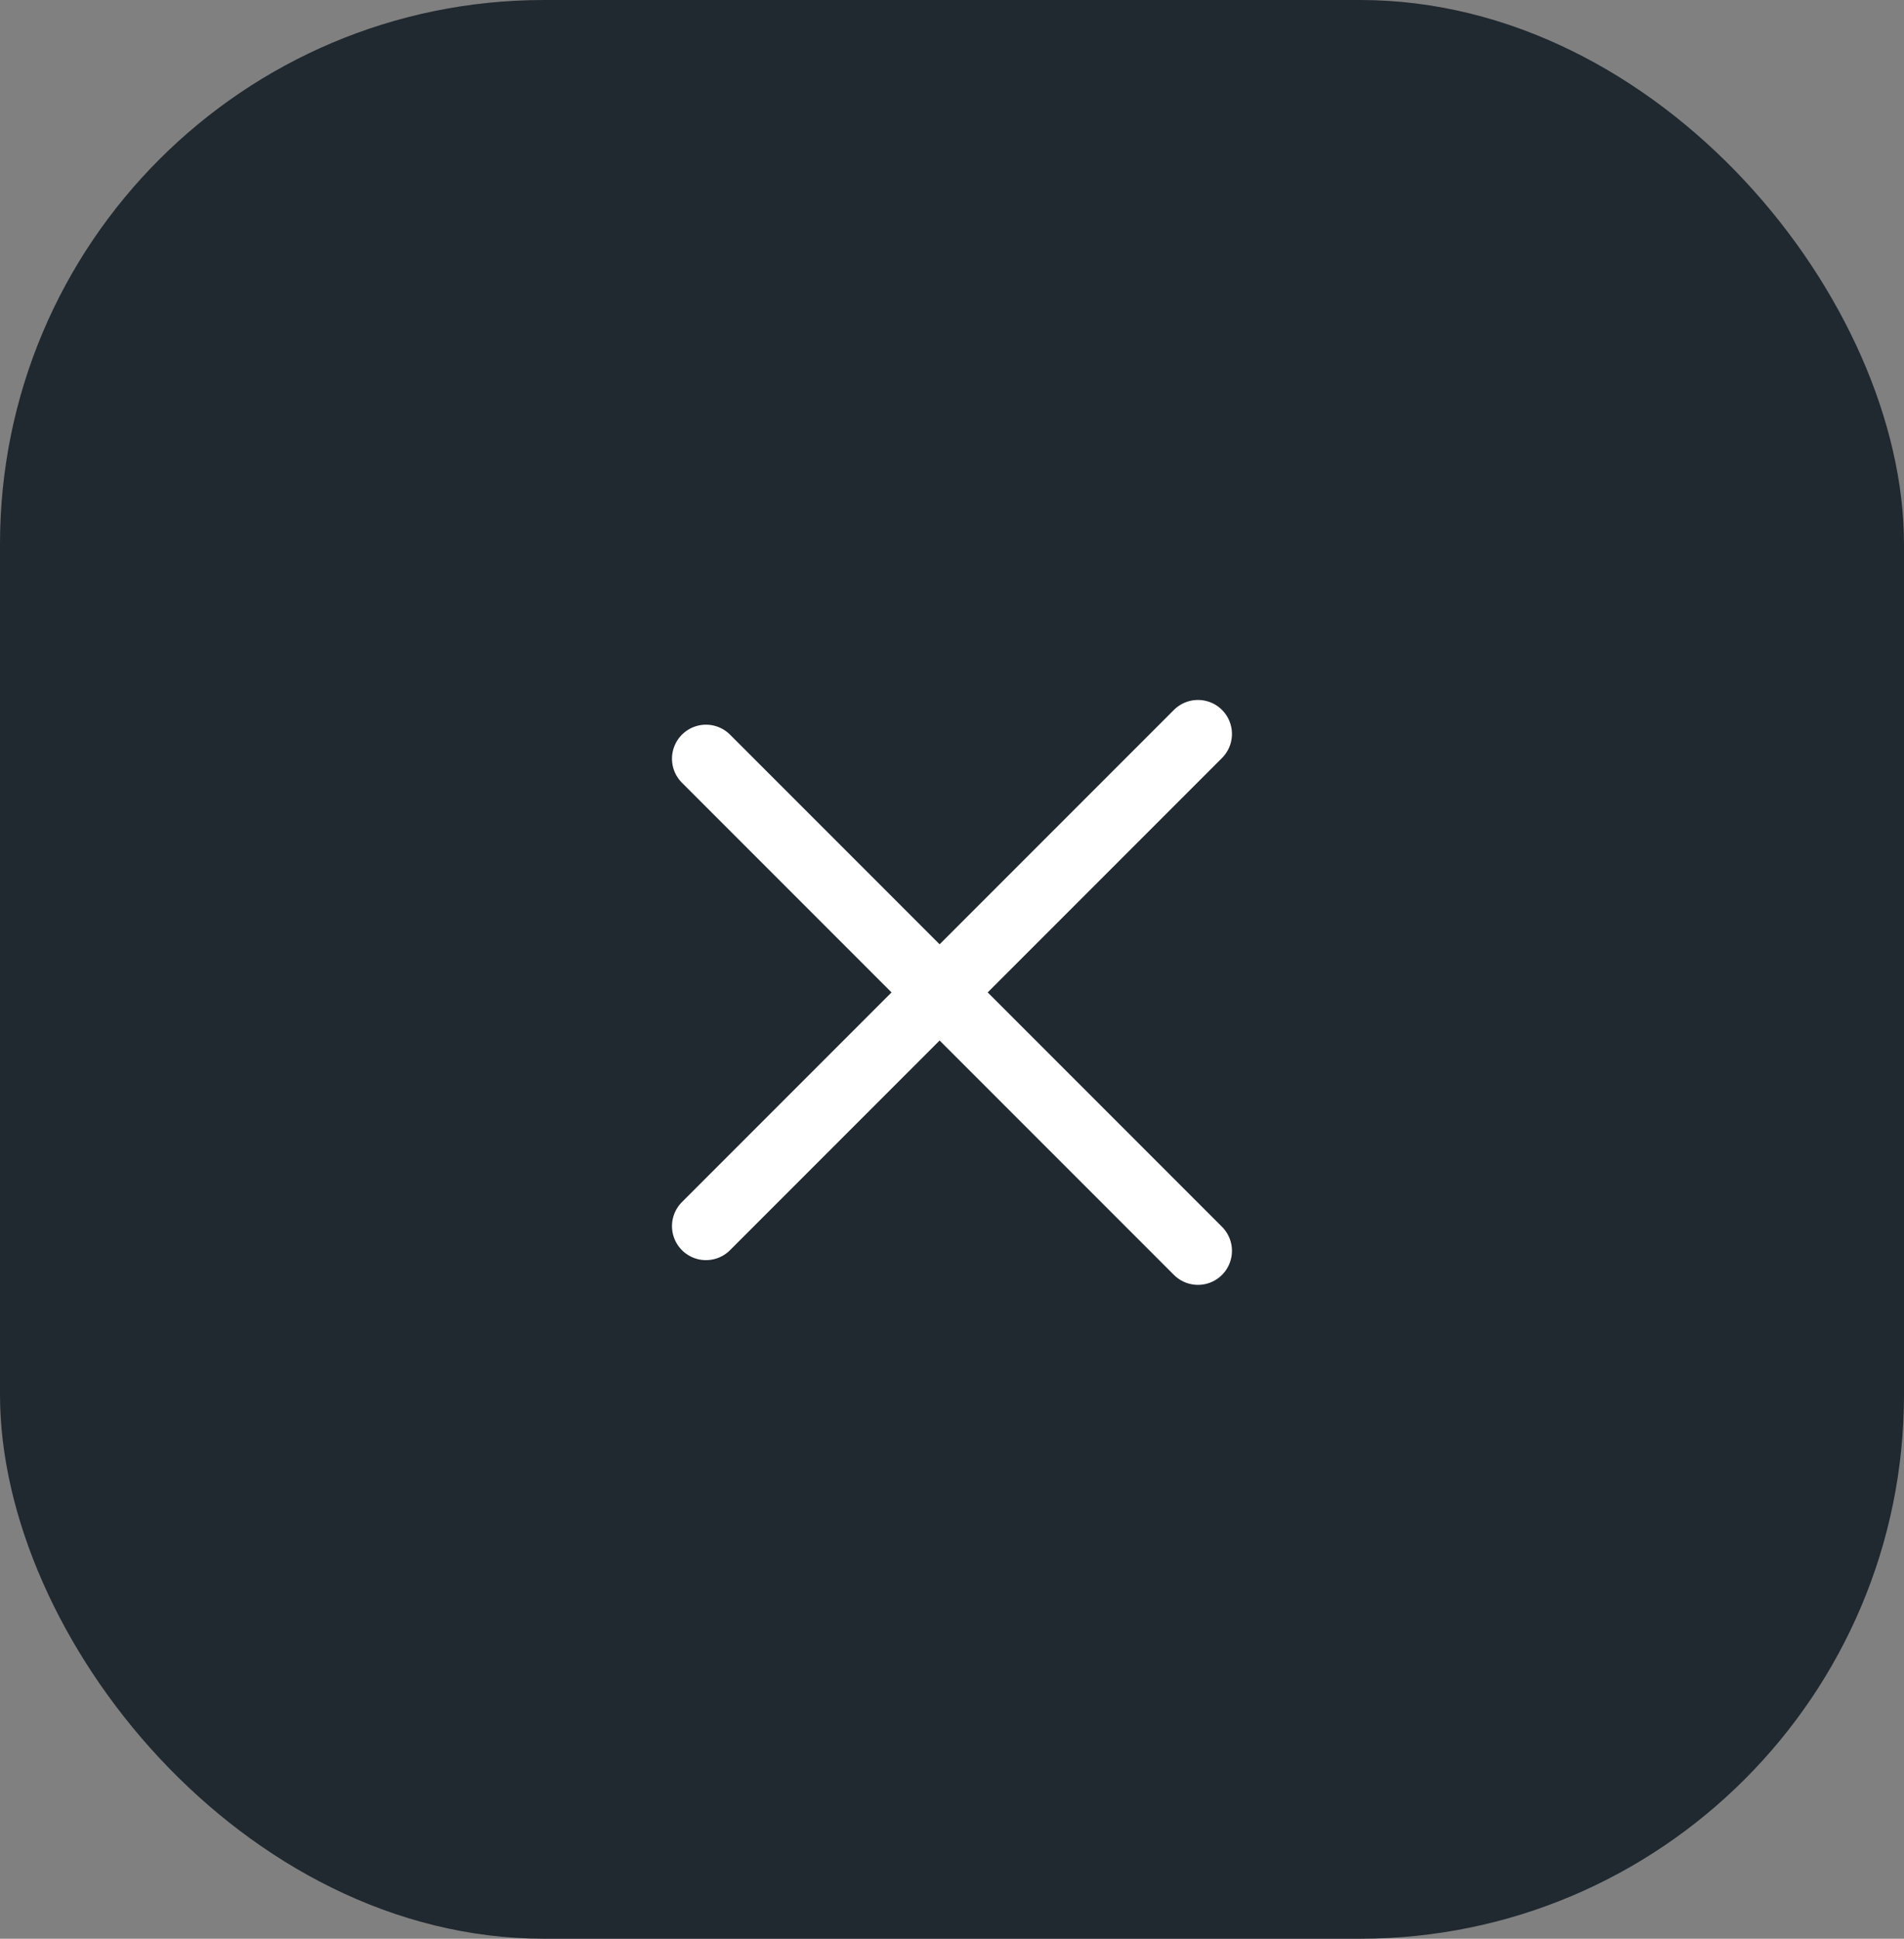 <svg xmlns="http://www.w3.org/2000/svg" width="56" height="57" viewBox="0 0 56 57">
  <rect x="0" y="0" width="56" height="57" fill="#808080" stroke="none"/>
  <g id="Group_72768" data-name="Group 72768" transform="translate(-0.343 0.191)">
    <g id="Group_72764" data-name="Group 72764" transform="translate(0 0)">
      <rect id="Rectangle_11426" data-name="Rectangle 11426" width="56" height="57" rx="16" transform="translate(0.343 -0.191)" fill="#20283055"/>
      <g id="arrow_back_ios_new-24px" transform="translate(12.883 12.883)">
        <rect id="Rectangle_11427" data-name="Rectangle 11427" width="30" height="32" transform="translate(0.46 -0.073)" fill="none"/>
        <g id="Group_18370" data-name="Group 18370" transform="translate(8.224 8.505)">
          <line id="Line_2" data-name="Line 2" x2="14.47" y2="14.47" transform="translate(0 0.727)" fill="none" stroke="#fff" stroke-linecap="round" stroke-width="2"/>
          <line id="Line_3" data-name="Line 3" x2="14.47" y2="14.47" transform="translate(14.47 0) rotate(90)" fill="none" stroke="#fff" stroke-linecap="round" stroke-width="2"/>
        </g>
      </g>
    </g>
  </g>
</svg>

